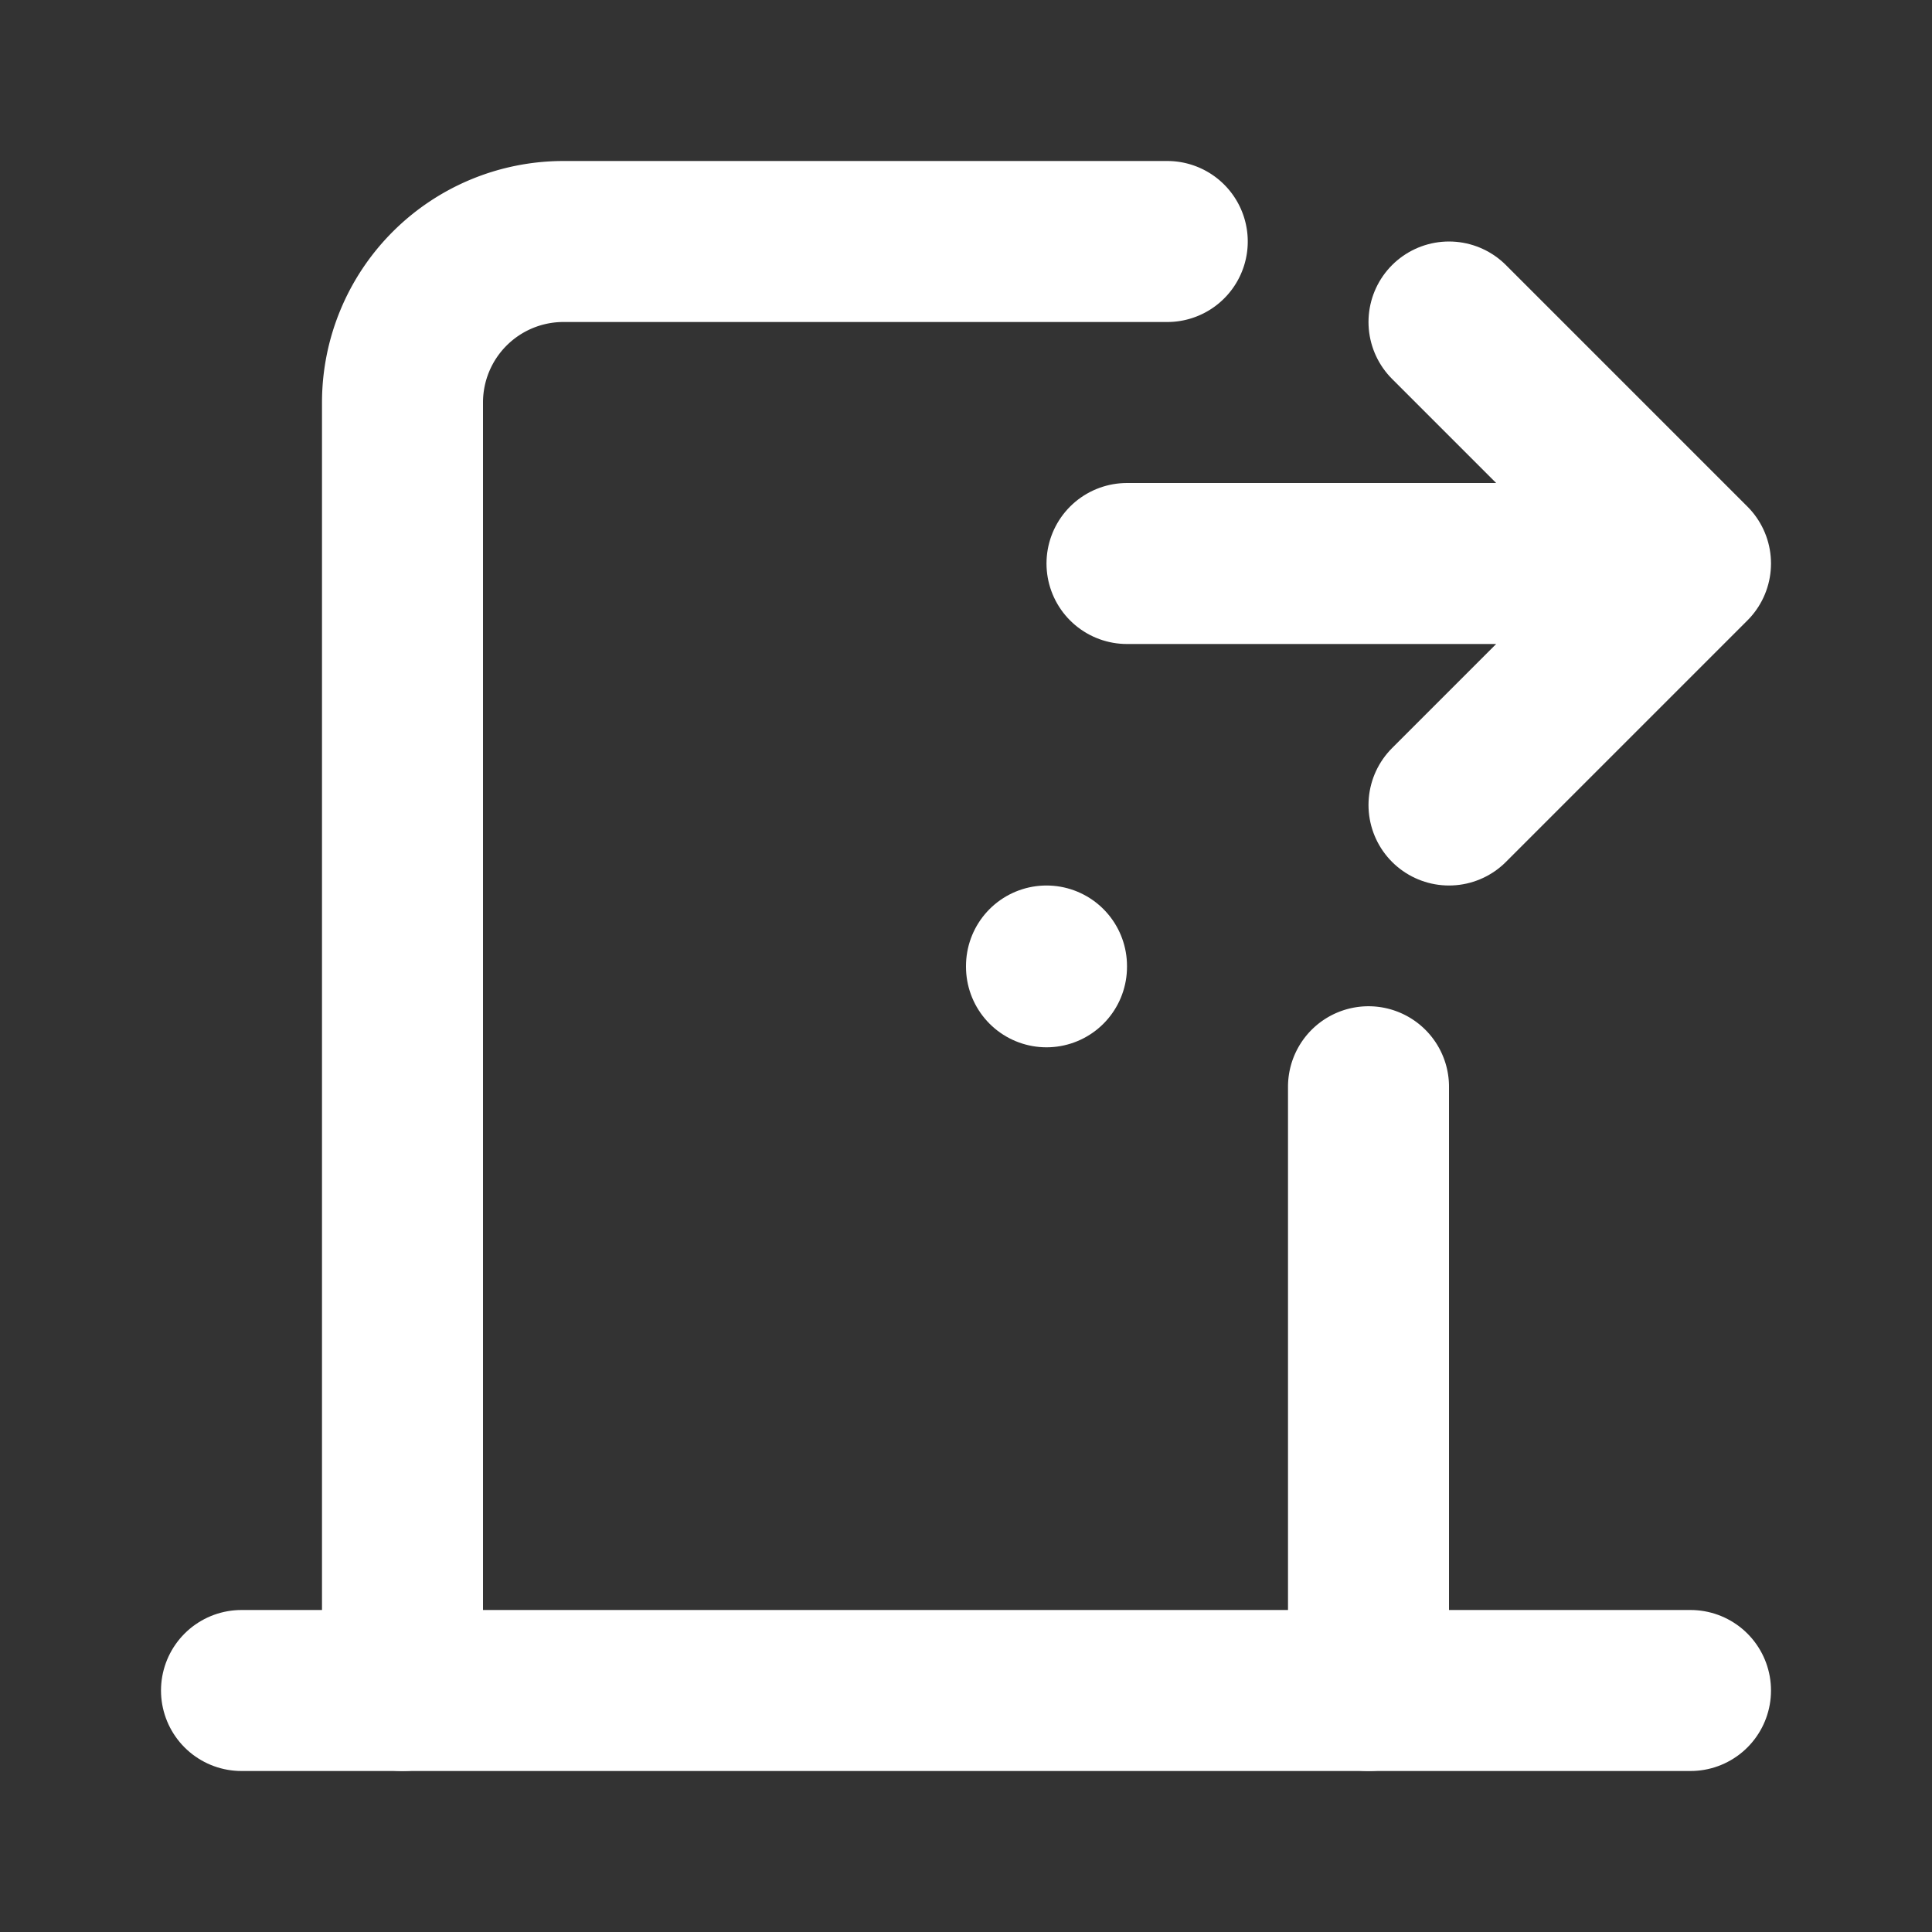 <svg xmlns="http://www.w3.org/2000/svg" class="icon icon-tabler icon-tabler-door-exit" width="24" height="24" viewBox="0 0 24 24" stroke-width="2" stroke="white" fill="none" stroke-linecap="round" stroke-linejoin="round">
   <rect x="0" y="0" width="24" height="24" fill="#333333" stroke="none"/>
   <path stroke="none" d="M0 0h24v24H0z" fill="none"></path>
   <path d="M13 12v.01"></path>
   <path d="M3 21h18"></path>
   <path d="M5 21v-16a2 2 0 0 1 2 -2h7.5m2.5 10.5v7.5"></path>
   <path d="M14 7h7m-3 -3l3 3l-3 3"></path>
</svg>